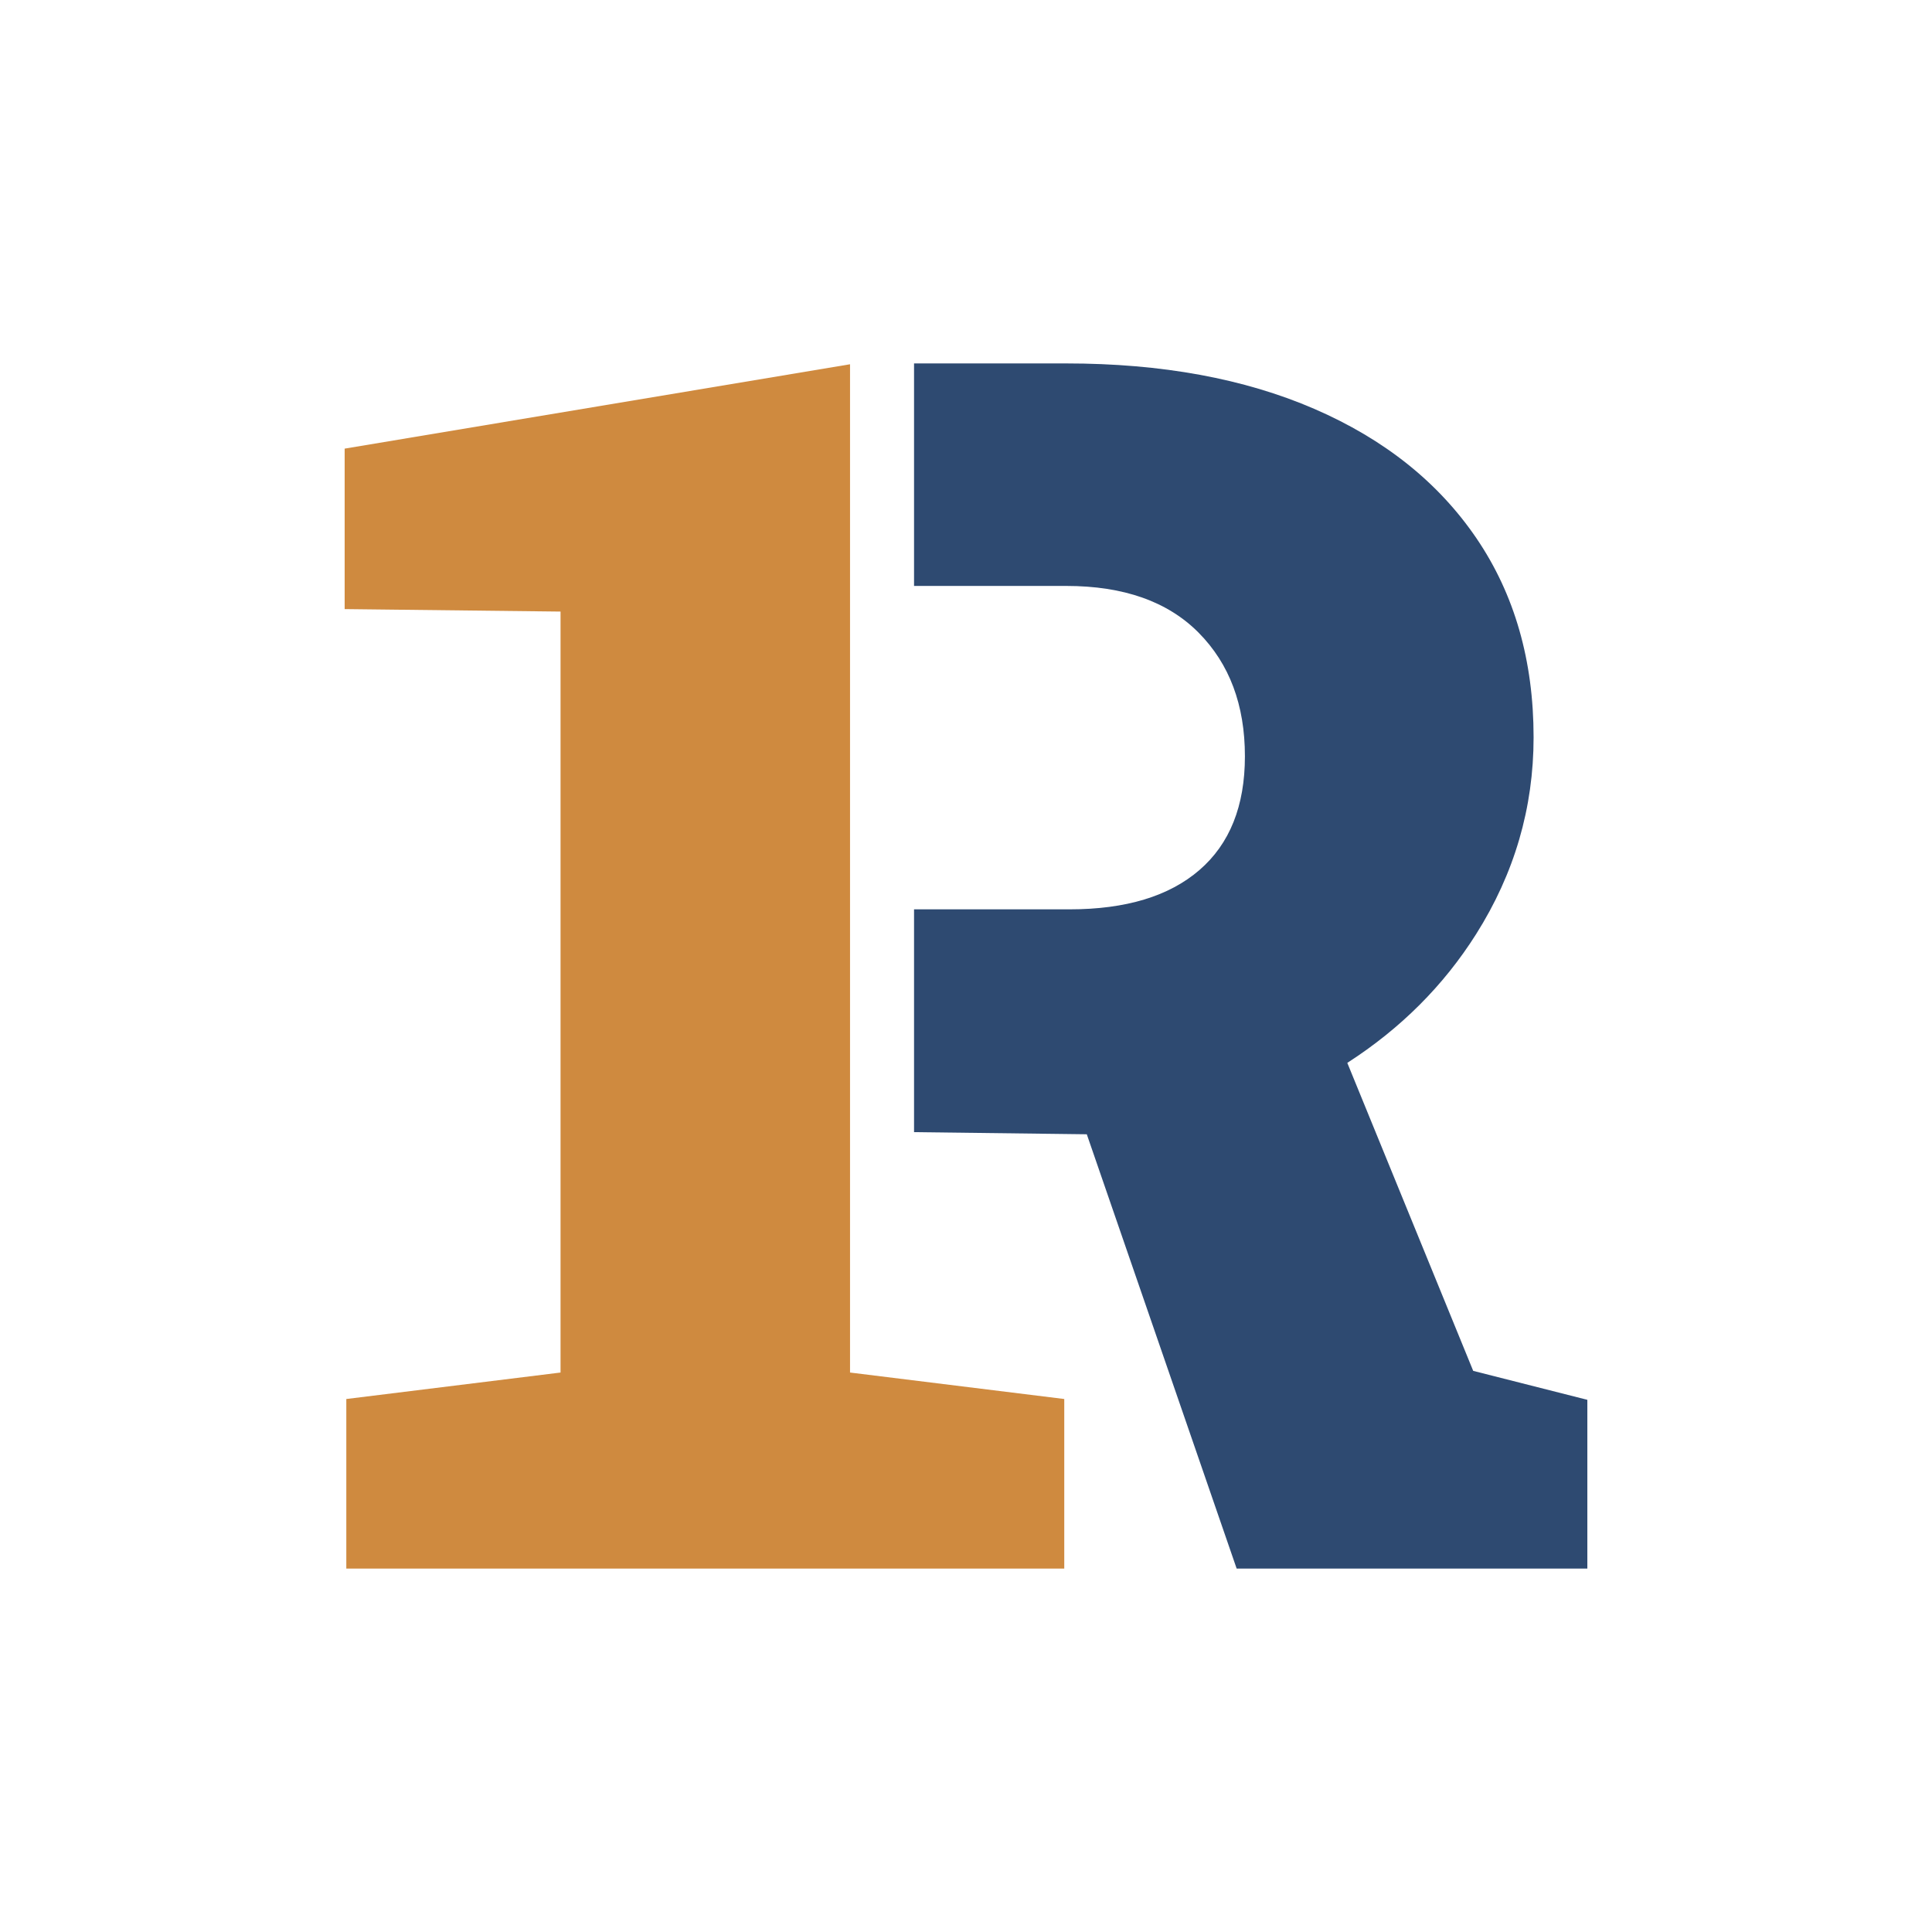 <?xml version="1.0" encoding="UTF-8"?>
<svg id="BG" xmlns="http://www.w3.org/2000/svg" version="1.1" viewBox="0 0 1080 1080">
  <!-- Generator: Adobe Illustrator 29.0.1, SVG Export Plug-In . SVG Version: 2.1.0 Build 192)  -->
  <defs>
    <style>
      .st0 {
        fill: #cf8a3f;
      }

      .st1 {
        fill: #2e4a71;
      }
    </style>
  </defs>
  <path class="st0" d="M193.59,876.84v-94.787l119.756-14.798v-425.381l-120.682-1.387v-89.701l282.508-47.16v563.629l119.756,14.798v94.787H193.59Z"/>
  <path class="st1" d="M753.148,594.152c29.726-19.141,53.763-43.092,72.002-71.956,21.42-33.905,32.135-70.583,32.135-110.039,0-42.845-10.638-79.911-31.902-111.204-21.27-31.281-51.487-55.402-90.627-72.363-39.151-16.944-85.386-25.43-138.714-25.43h-85.085v124.382h85.085c32.058,0,56.717,8.713,73.982,26.123,17.26,17.415,25.89,40.455,25.89,69.124,0,27.743-8.48,48.941-25.43,63.578-16.955,14.642-41.148,21.963-72.59,21.963h-86.937v124.547l96.563,1.192,83.774,242.77h196.04v-94.326l-63.805-16.184-70.383-172.176 0.0 0Z"/>
</svg>
